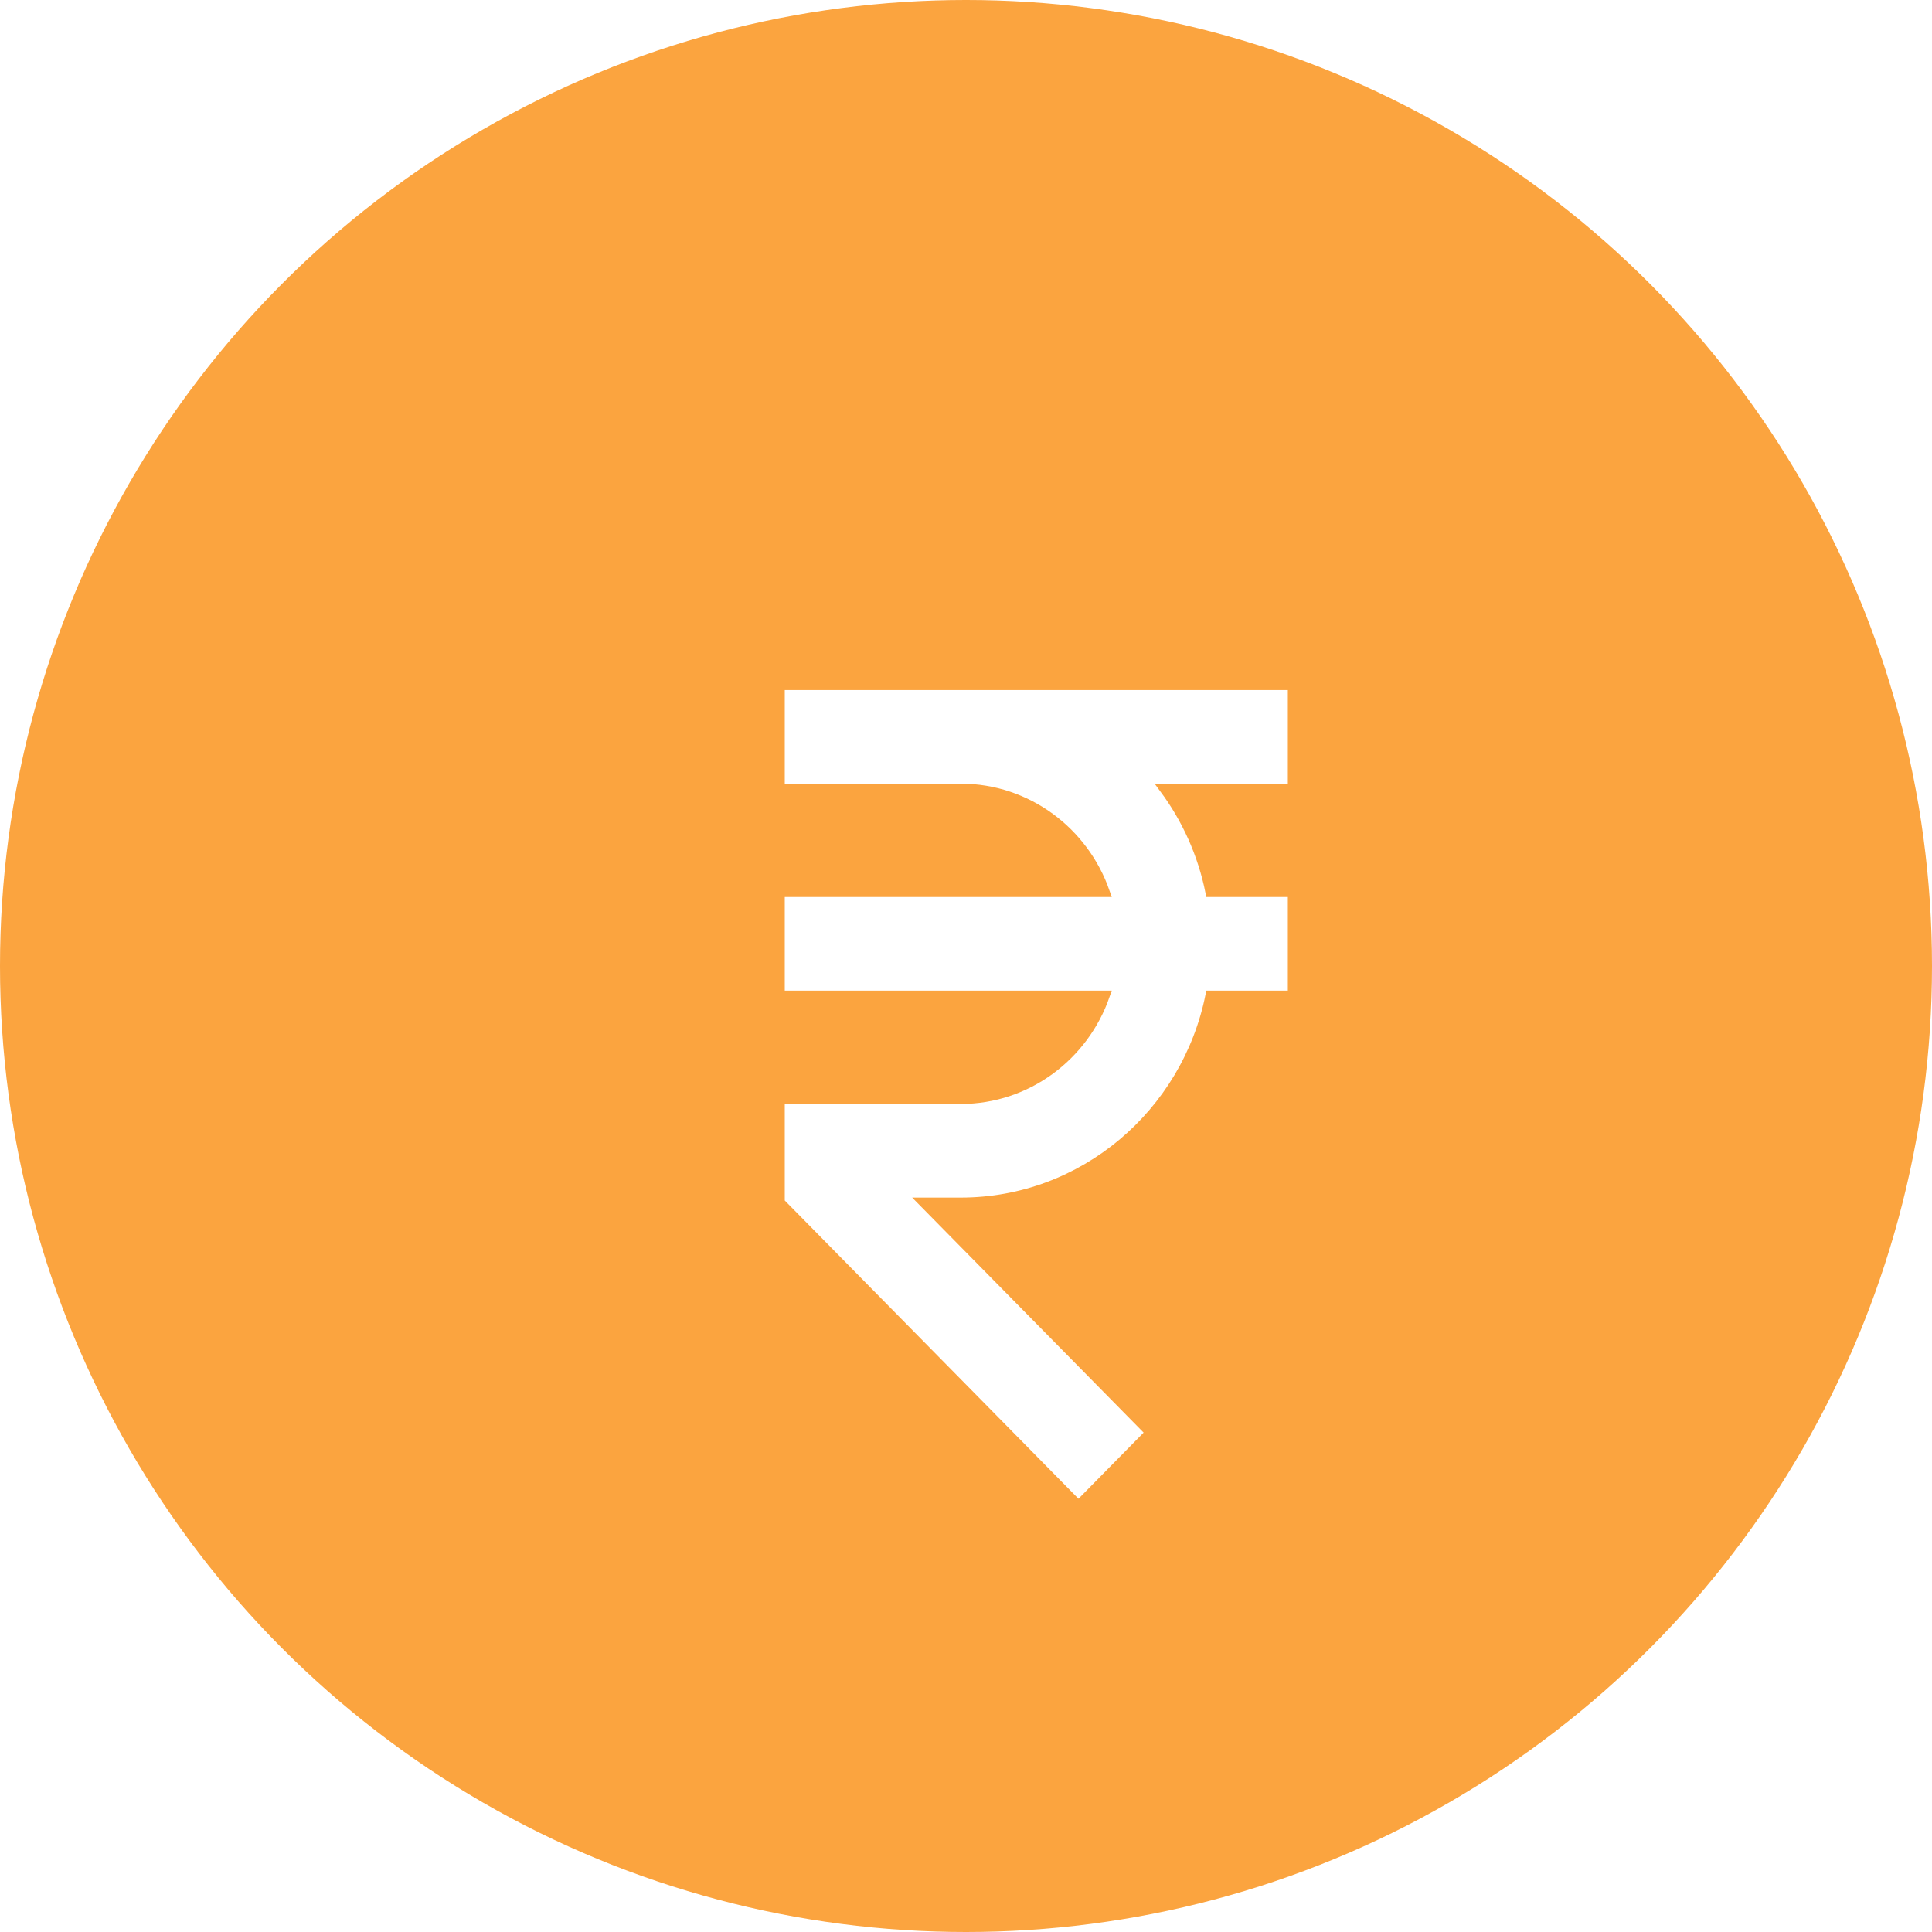 <svg width="98" height="98" viewBox="0 0 98 98" fill="none" xmlns="http://www.w3.org/2000/svg">
<circle cx="49" cy="49" r="49" fill="#FBA43F"/>
<g filter="url(#filter0_d_4879_597)">
<path d="M61.575 27.752H35.557V33.001H44.732C48.102 33.001 50.976 35.195 52.042 38.25H35.557V43.499H52.042C50.976 46.554 48.102 48.748 44.732 48.748H35.557V53.997L50.706 69.38L54.361 65.669L42.867 53.997H44.732C50.973 53.997 56.194 49.482 57.395 43.499H61.575V38.25H57.395C57.006 36.312 56.195 34.528 55.064 33.001H61.575V27.752Z" fill="white"/>
<path d="M61.575 27.752H35.557V33.001H44.732C48.102 33.001 50.976 35.195 52.042 38.25H35.557V43.499H52.042C50.976 46.554 48.102 48.748 44.732 48.748H35.557V53.997L50.706 69.38L54.361 65.669L42.867 53.997H44.732C50.973 53.997 56.194 49.482 57.395 43.499H61.575V38.25H57.395C57.006 36.312 56.195 34.528 55.064 33.001H61.575V27.752Z" stroke="#FBA43F" stroke-width="0.5" stroke-linecap="round"/>
</g>
<defs>
<filter id="filter0_d_4879_597" x="35.307" y="27.502" width="33.518" height="52.235" filterUnits="userSpaceOnUse" color-interpolation-filters="sRGB">
<feFlood flood-opacity="0" result="BackgroundImageFix"/>
<feColorMatrix in="SourceAlpha" type="matrix" values="0 0 0 0 0 0 0 0 0 0 0 0 0 0 0 0 0 0 127 0" result="hardAlpha"/>
<feOffset dx="4" dy="7"/>
<feGaussianBlur stdDeviation="1.5"/>
<feColorMatrix type="matrix" values="0 0 0 0 0 0 0 0 0 0 0 0 0 0 0 0 0 0 0.13 0"/>
<feBlend mode="normal" in2="BackgroundImageFix" result="effect1_dropShadow_4879_597"/>
<feBlend mode="normal" in="SourceGraphic" in2="effect1_dropShadow_4879_597" result="shape"/>
</filter>
</defs>
</svg>
